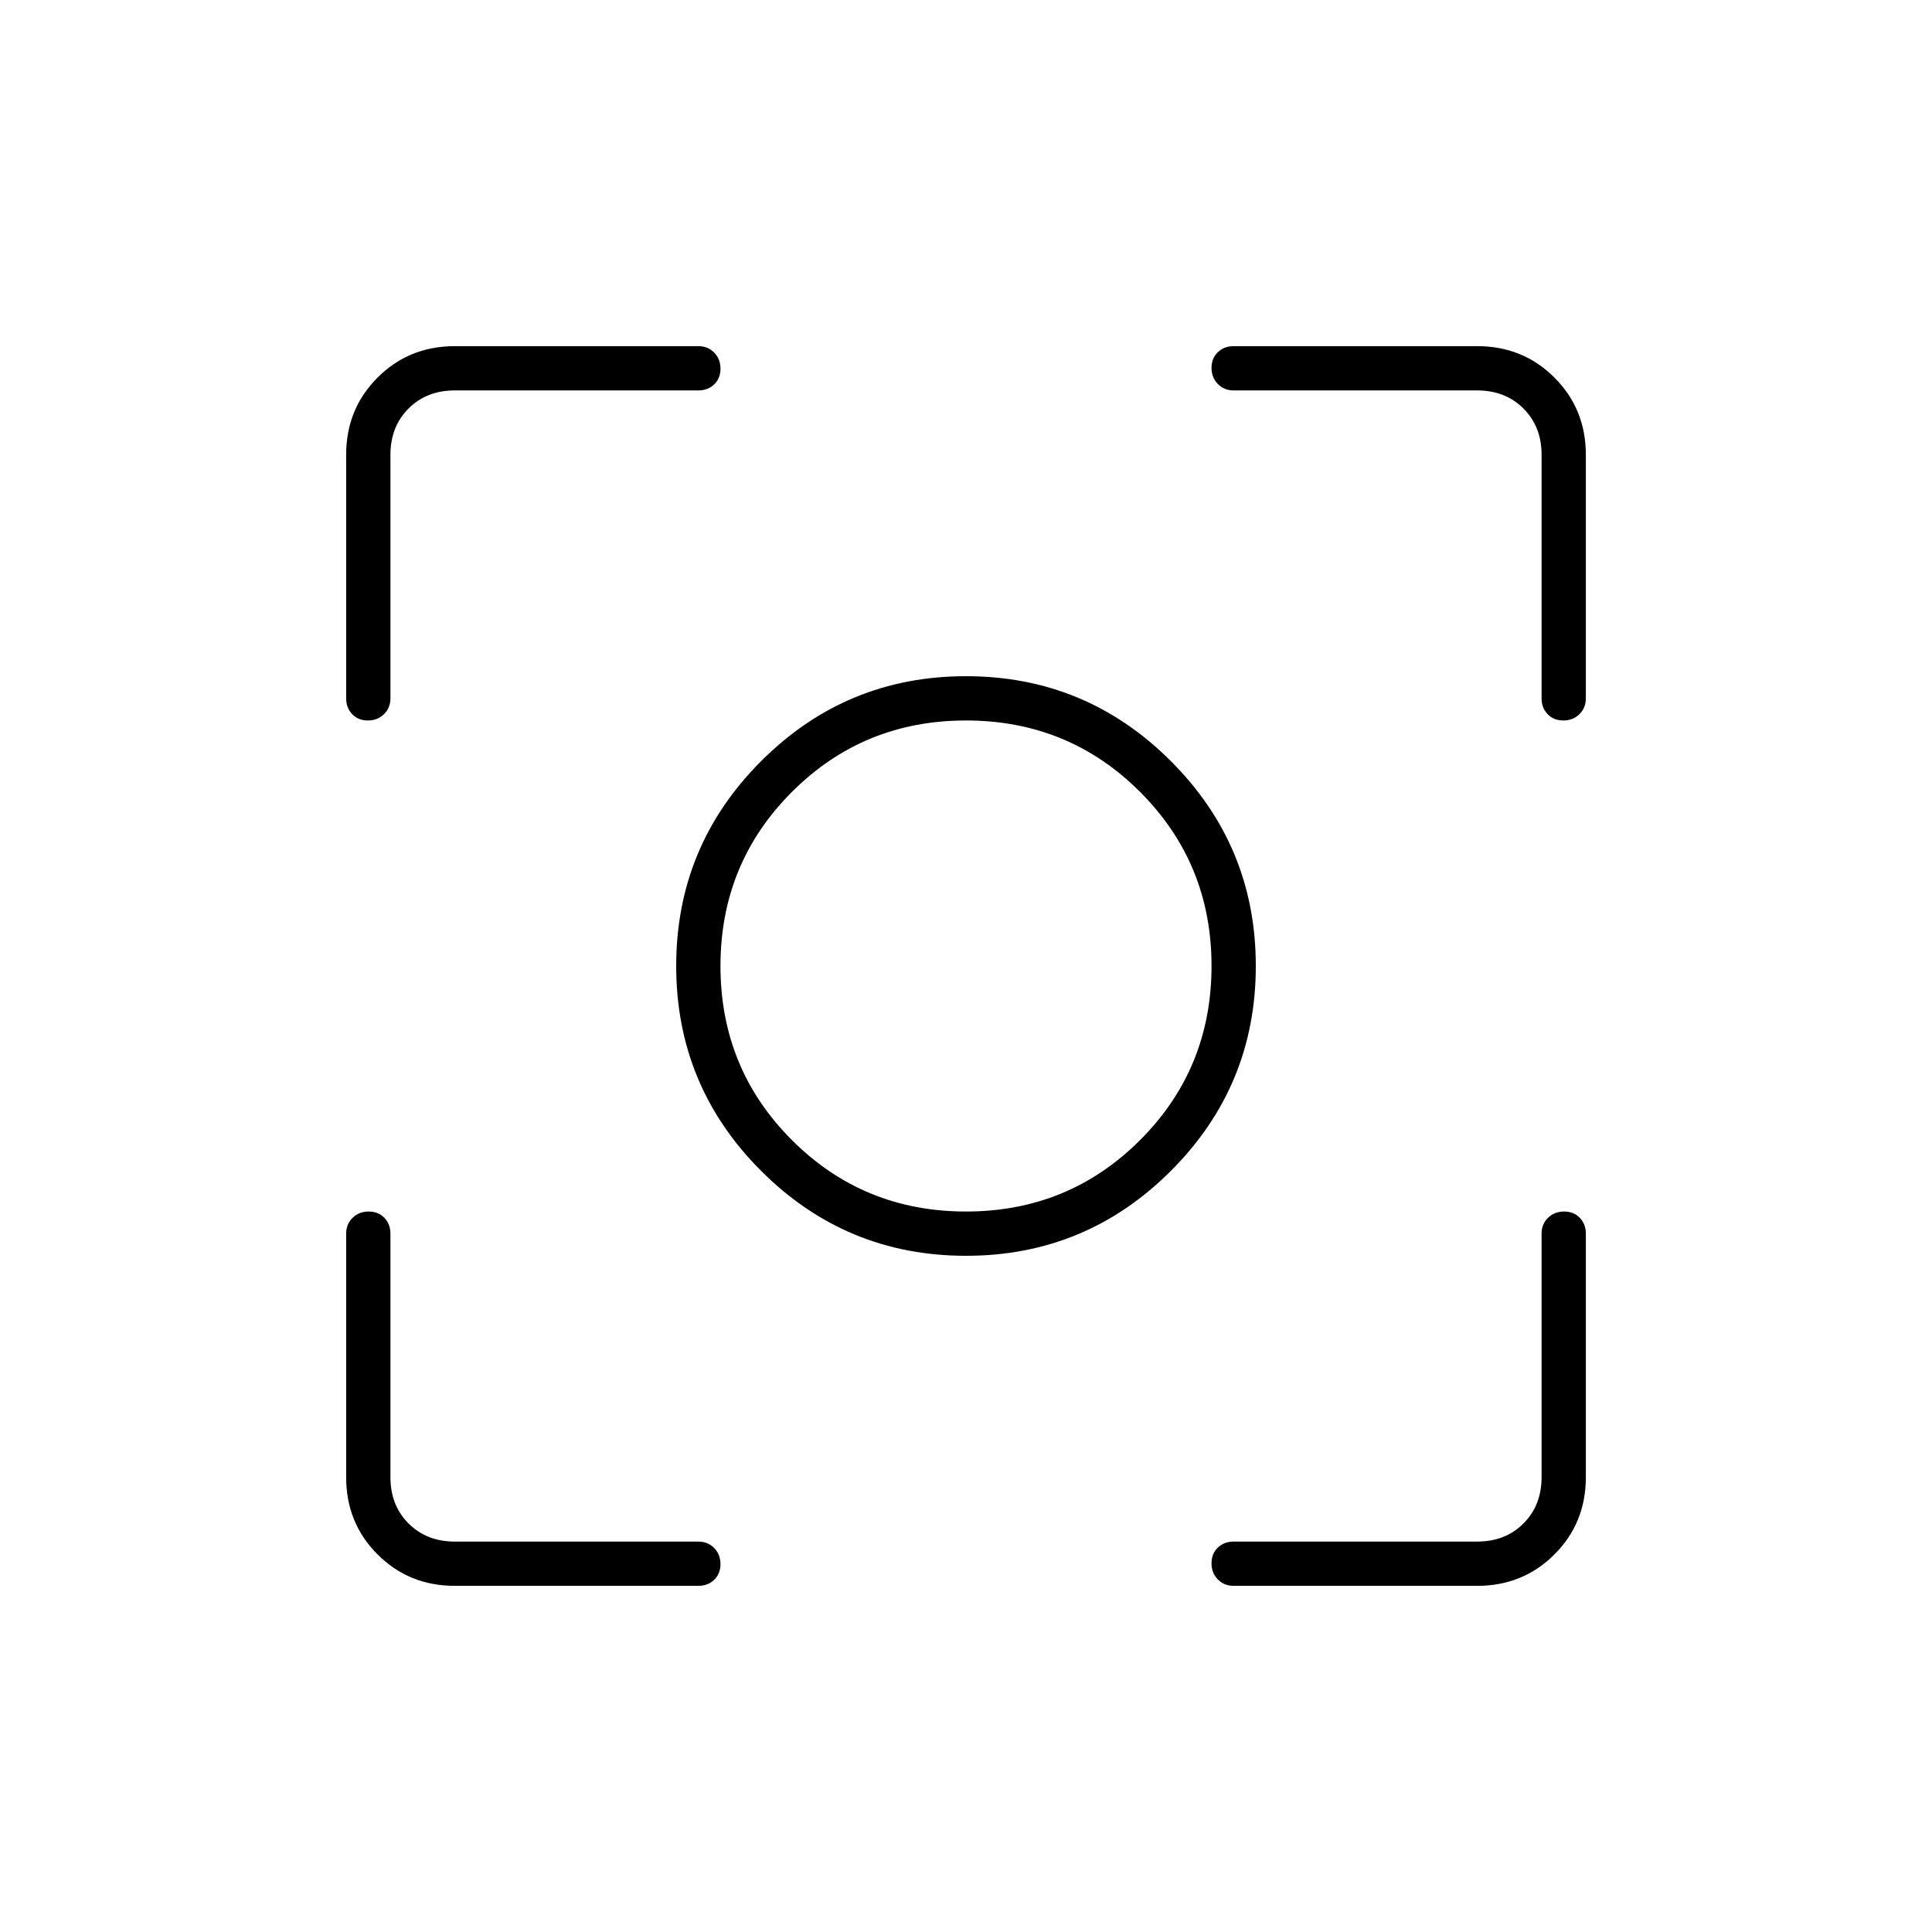 <svg xmlns="http://www.w3.org/2000/svg" width="48" height="48" viewBox="0 96 960 960"><path d="M480 720q-59.605 0-101.802-42.198Q336 635.605 336 576q0-59.605 42.198-101.802Q420.395 432 480 432q59.605 0 101.802 42.198Q624 516.395 624 576q0 59.605-42.198 101.802Q539.605 720 480 720Zm0-144Zm0 122q51 0 86.5-35.5T602 576q0-51-35.5-86.5T480 454q-51 0-86.5 35.5T358 576q0 51 35.5 86.5T480 698ZM182.807 454Q178 454 175 450.862q-3-3.137-3-7.862V322q0-22.775 15.613-38.388Q203.225 268 226 268h121q4.725 0 7.862 3.193 3.138 3.193 3.138 8T354.862 287q-3.137 3-7.862 3H226q-14 0-23 9t-9 23v121q0 4.725-3.193 7.862-3.193 3.138-8 3.138ZM226 884q-22.775 0-38.387-15.612Q172 852.775 172 830V709q0-4.725 3.193-7.862 3.193-3.138 8-3.138t7.807 3.138q3 3.137 3 7.862v121q0 14 9 23t23 9h121q4.725 0 7.862 3.193 3.138 3.193 3.138 8T354.862 881q-3.137 3-7.862 3H226Zm387 0q-4.725 0-7.862-3.193-3.138-3.193-3.138-8t3.138-7.807q3.137-3 7.862-3h121q14 0 23-9t9-23V709q0-4.725 3.193-7.862 3.193-3.138 8-3.138t7.807 3.138q3 3.137 3 7.862v121q0 22.775-15.612 38.388Q756.775 884 734 884H613Zm163.807-430Q772 454 769 450.862q-3-3.137-3-7.862V322q0-14-9-23t-23-9H613q-4.725 0-7.862-3.193-3.138-3.193-3.138-8t3.138-7.807q3.137-3 7.862-3h121q22.775 0 38.388 15.612Q788 299.225 788 322v121q0 4.725-3.193 7.862-3.193 3.138-8 3.138Z"/></svg>